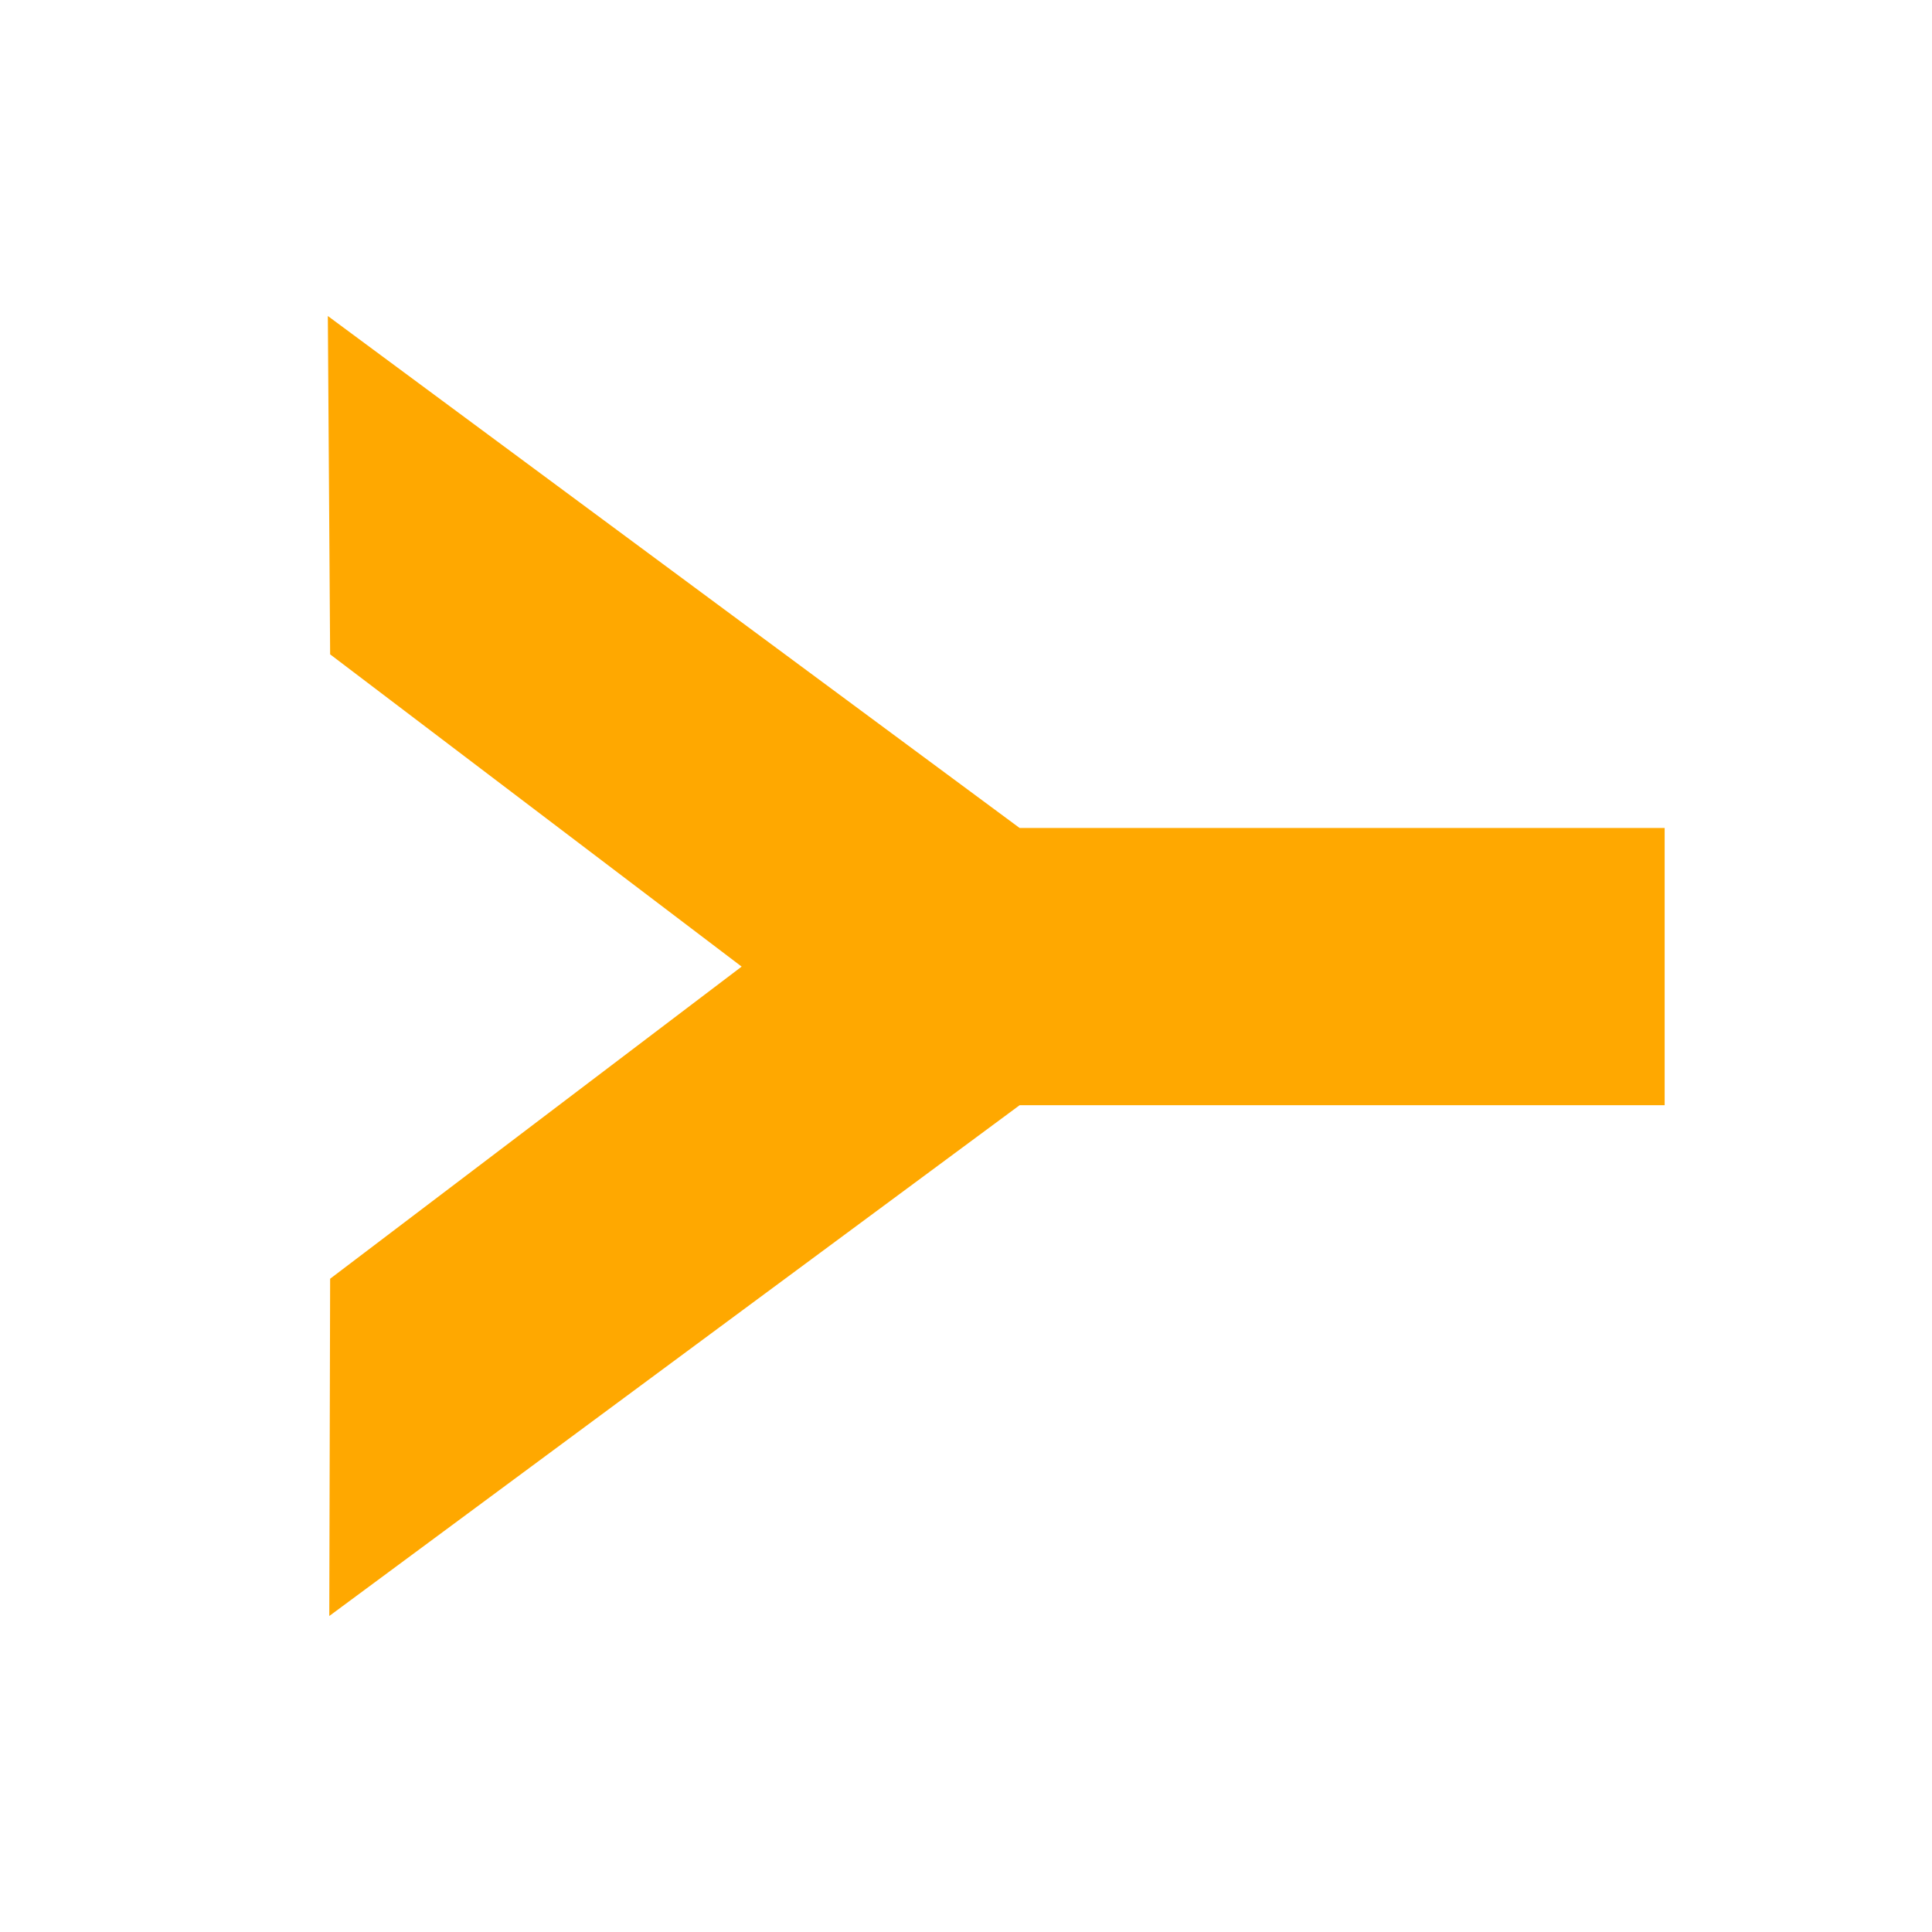 <svg width="16" height="16" viewBox="0 0 16 16" fill="none" xmlns="http://www.w3.org/2000/svg">
<path d="M2.715 2.617L2.734 5.419L6.142 8.005L2.734 10.59L2.727 13.383L8.444 9.153H13.786V6.857H8.444L2.715 2.617Z" fill="#FFA800"/>
</svg>
